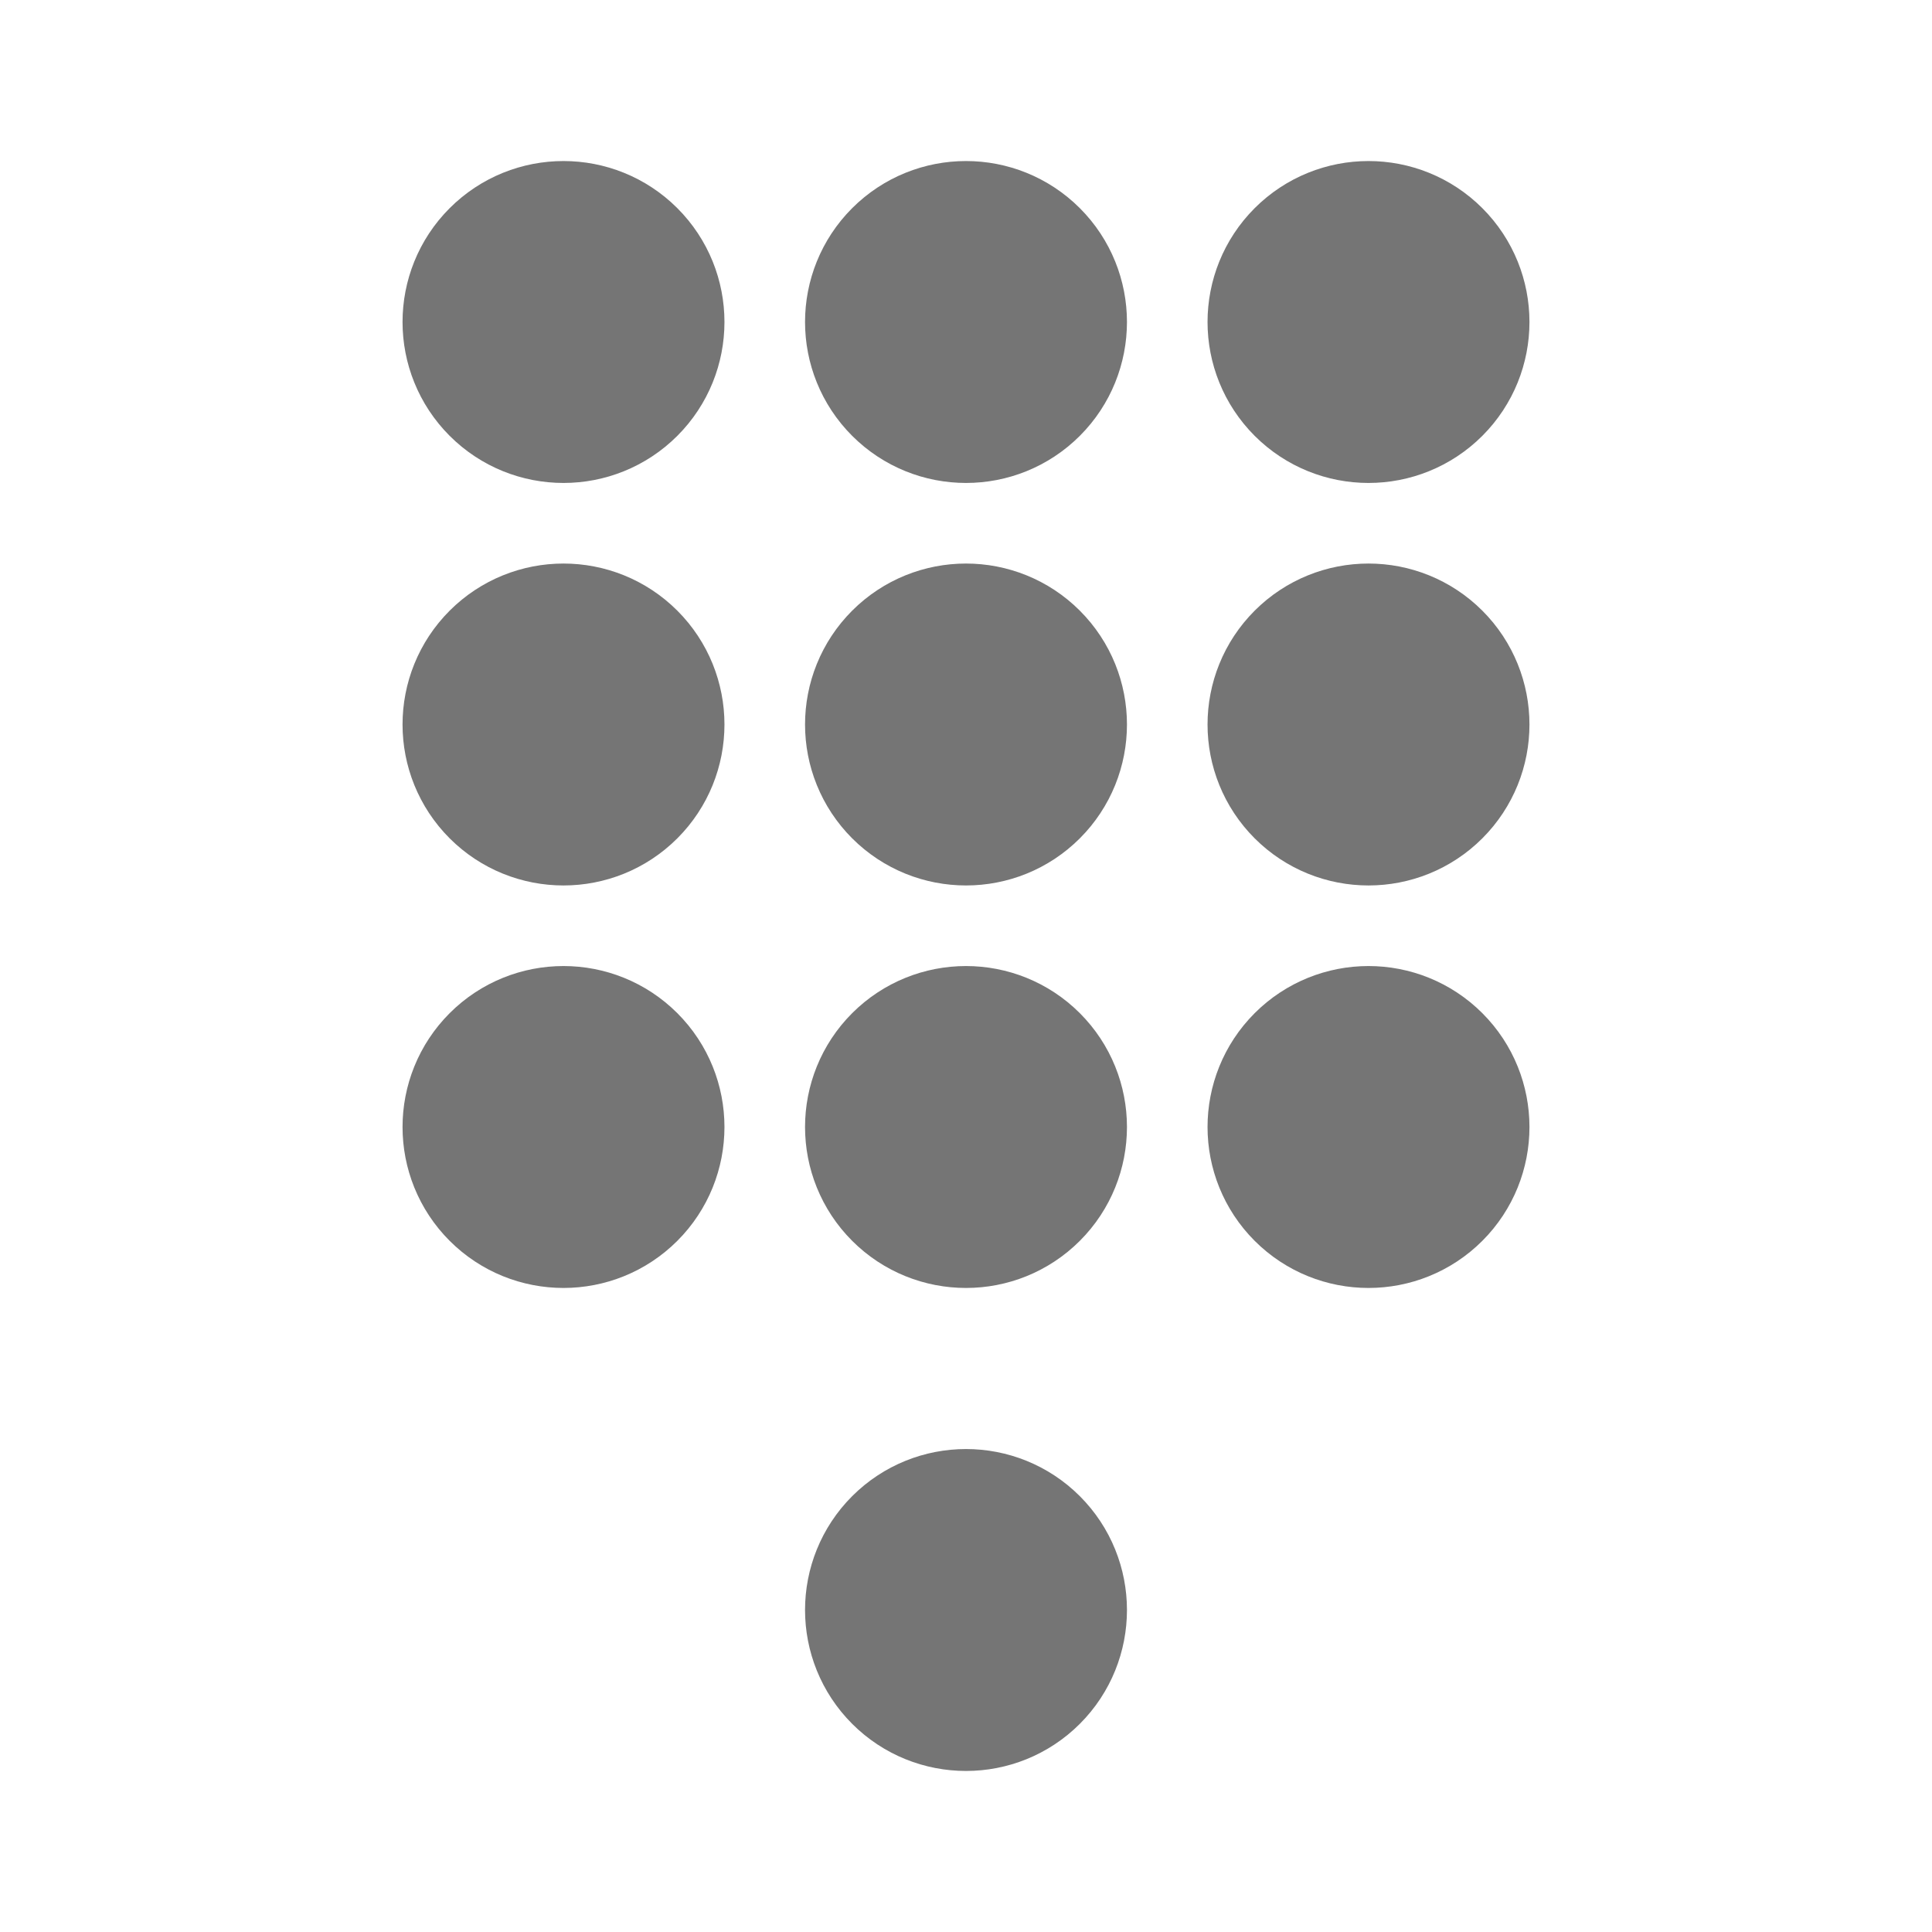 <svg xmlns="http://www.w3.org/2000/svg" fill-rule="evenodd" stroke-linecap="round" stroke-linejoin="round" stroke-miterlimit="1.5" clip-rule="evenodd" viewBox="0 0 24 24">
  <path fill="none" stroke="#757575" stroke-width="2" 
  d="M6.293 3.293c.39-.39 1.024-.39 1.414 0 .39.39.39 1.024 0 1.414-.39.39-1.024.39-1.414 
  0-.39-.39-.39-1.024 0-1.414zM11.293 3.293c.39-.39 1.024-.39 1.414 0 .39.39.39 1.024
  0 1.414-.39.39-1.024.39-1.414 0-.39-.39-.39-1.024 0-1.414zM16.293 3.293c.39-.39 
  1.024-.39 1.414 0 .39.39.39 1.024 0 1.414-.39.39-1.024.39-1.414 0-.39-.39-.39-1.024 
  0-1.414zM6.293 8.293c.39-.39 1.024-.39 1.414 0 .39.39.39 1.024 0 1.414-.39.39-1.024.39-1.414 
  0-.39-.39-.39-1.024 0-1.414zM11.293 8.293c.39-.39 1.024-.39 1.414 0 .39.39.39 1.024 
  0 1.414-.39.39-1.024.39-1.414 0-.39-.39-.39-1.024 0-1.414zM16.293 8.293c.39-.39 
  1.024-.39 1.414 0 .39.39.39 1.024 0 1.414-.39.39-1.024.39-1.414 0-.39-.39-.39-1.024 
  0-1.414zM6.293 13.293c.39-.39 1.024-.39 1.414 0 .39.39.39 1.024 0 1.414-.39.39-1.024.39-1.414 
  0-.39-.39-.39-1.024 0-1.414zM11.293 13.293c.39-.39 1.024-.39 1.414 0 .39.39.39 
  1.024 0 1.414-.39.39-1.024.39-1.414 0-.39-.39-.39-1.024 0-1.414zM11.293 19.293c.39-.39 
  1.024-.39 1.414 0 .39.39.39 1.024 0 1.414-.39.39-1.024.39-1.414 0-.39-.39-.39-1.024 
  0-1.414zM16.293 13.293c.39-.39 1.024-.39 1.414 0 .39.39.39 1.024 0 
  1.414-.39.39-1.024.39-1.414 0-.39-.39-.39-1.024 0-1.414z"/>
</svg>